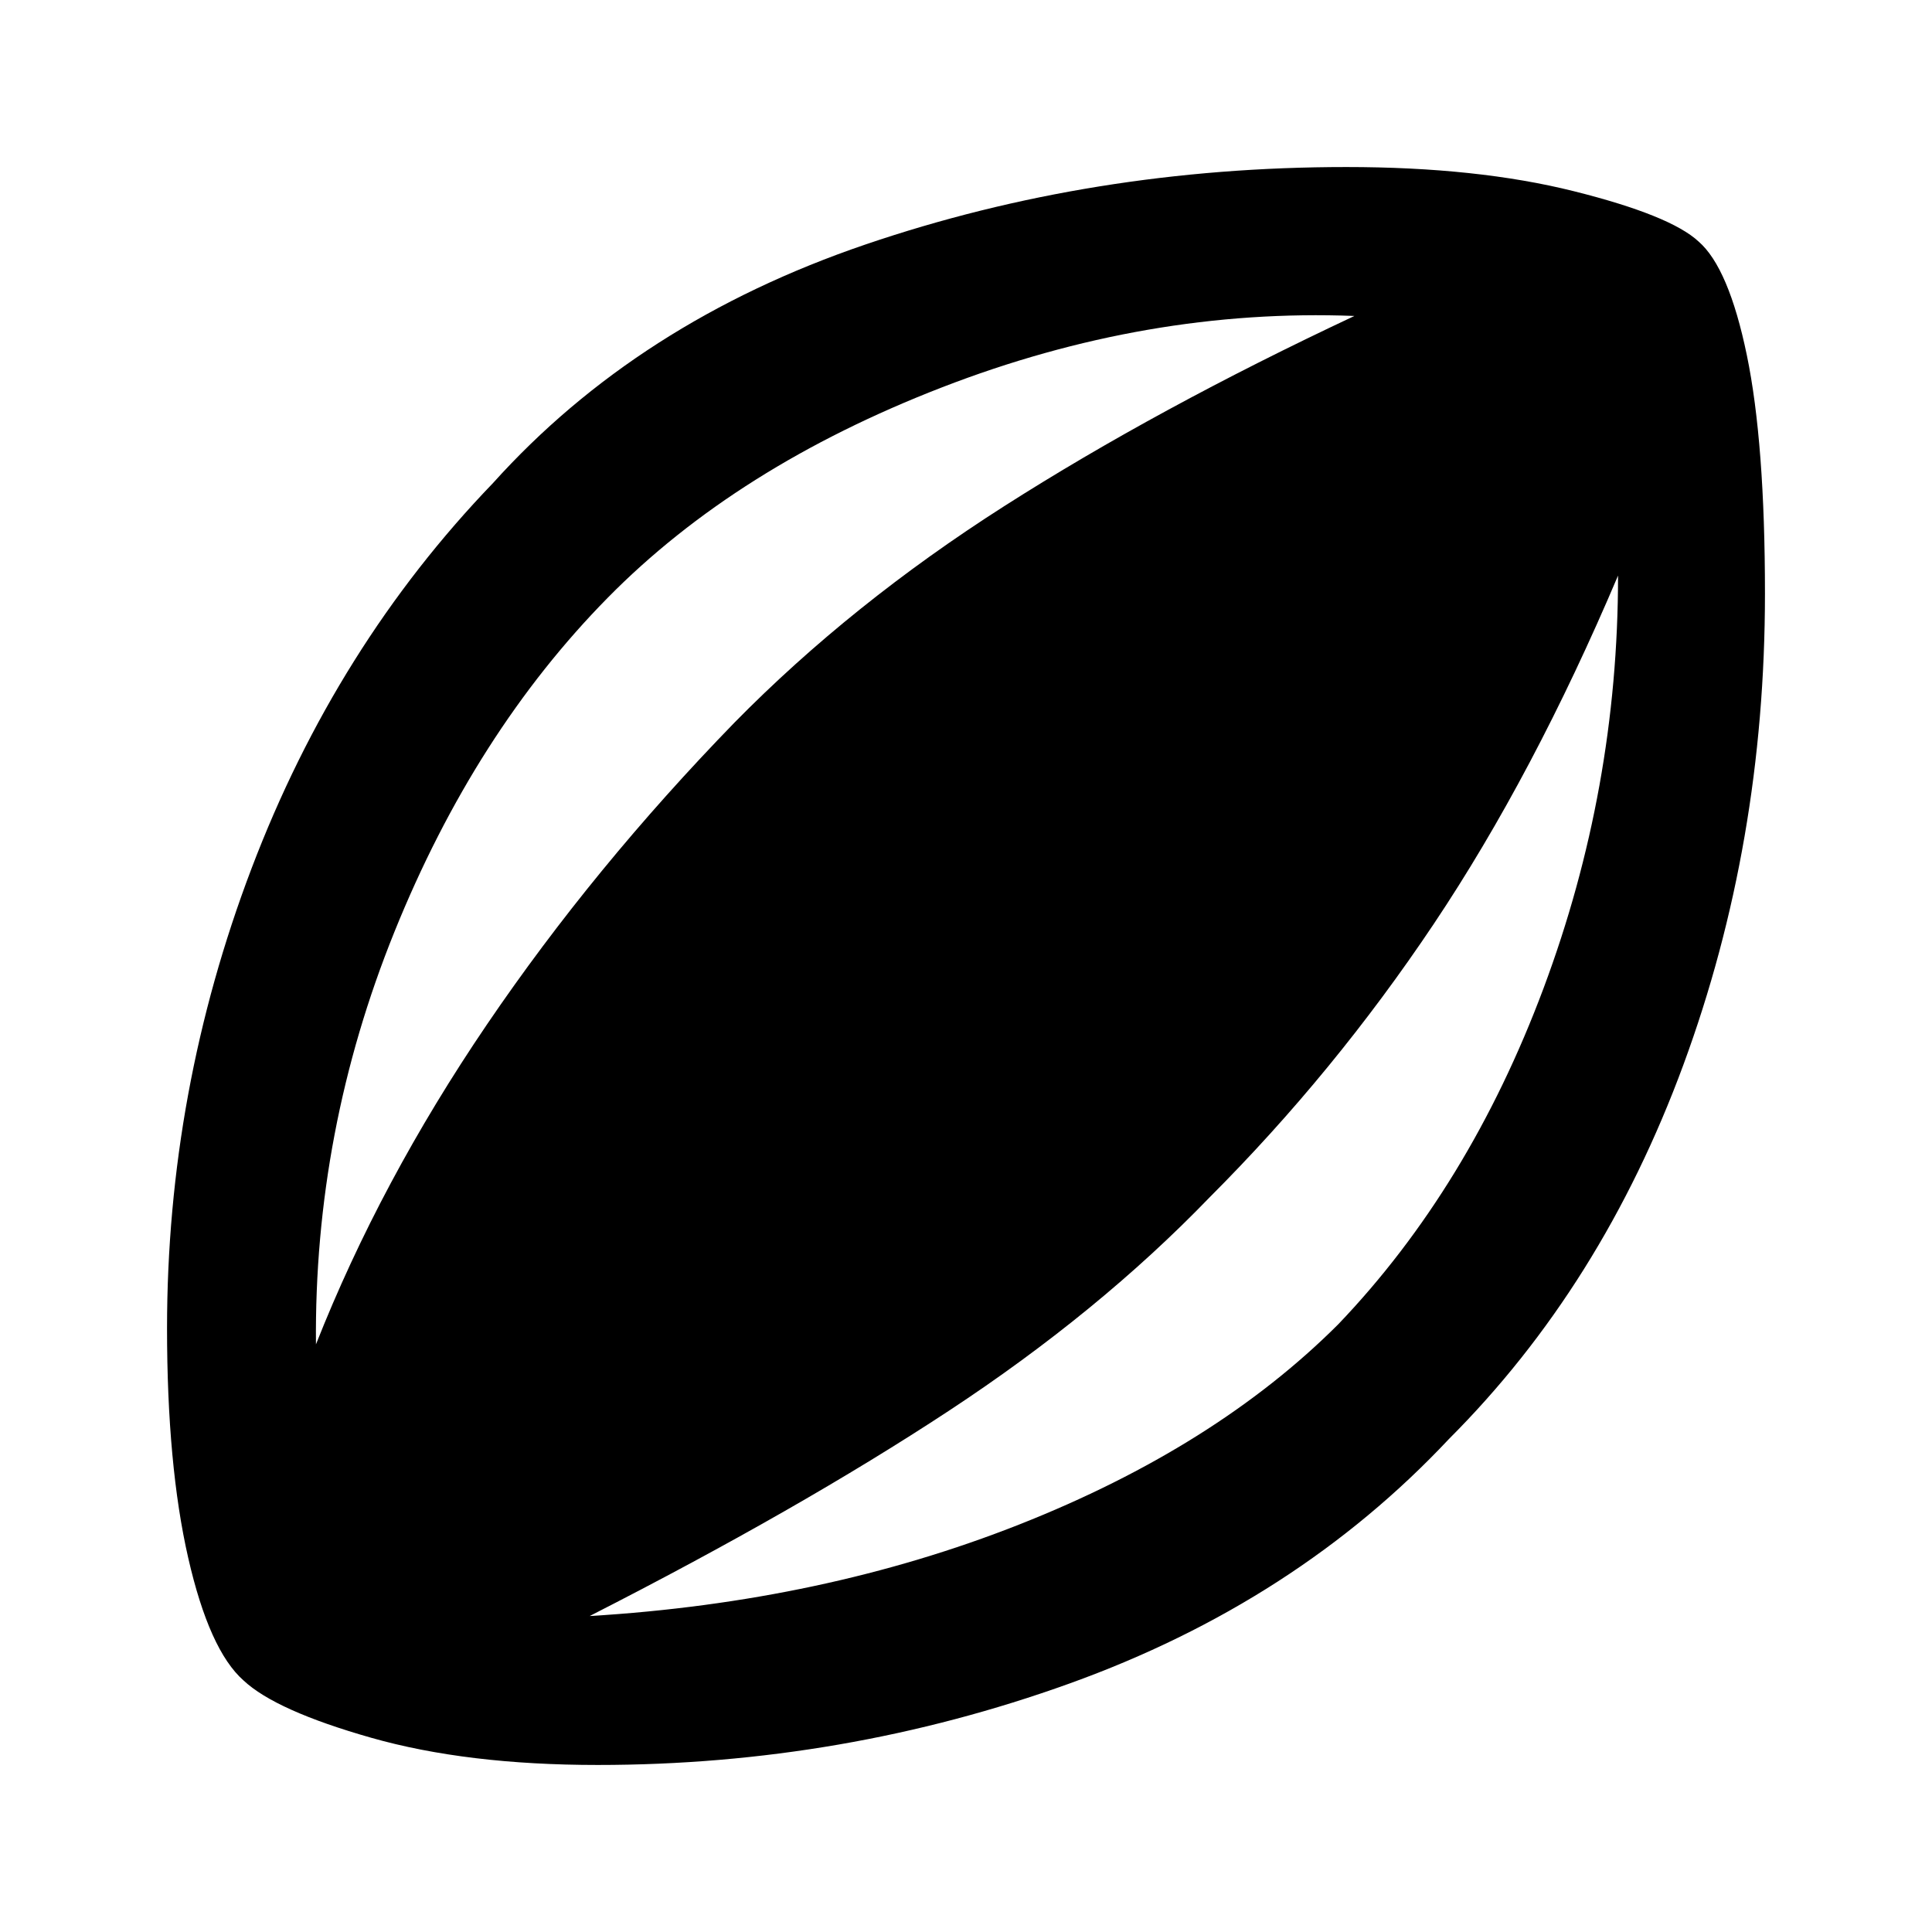 <svg xmlns="http://www.w3.org/2000/svg" height="48" width="48"><path d="M14.85 43.85q-3.25 0-5.625-.675T6.05 41.75Q5.2 41 4.675 38.7T4.15 33q0-5.9 2.1-11.425t6-9.575q3.6-4 9.25-5.925Q27.15 4.15 33.45 4.15q3.25 0 5.65.6 2.4.6 3.1 1.25.75.65 1.2 2.825.45 2.175.45 5.925 0 6.2-2.025 11.7-2.025 5.5-5.825 9.3-3.8 4.05-9.425 6.075Q20.95 43.85 14.85 43.85Zm-7-10.45q1.6-4.05 4.25-7.95 2.65-3.9 6.15-7.5 2.9-2.95 6.7-5.375 3.8-2.425 8.7-4.725-5.15-.2-10.25 1.775-5.1 1.975-8.3 5.225-3.3 3.35-5.3 8.3-2 4.95-1.95 10.25Zm6.8 6.75q5.8-.35 10.675-2.275Q30.2 35.95 33.25 32.9q3.25-3.4 5.1-8.35Q40.2 19.6 40.2 14.3q-2.1 4.95-4.575 8.65t-5.575 6.8q-2.75 2.85-6.475 5.3-3.725 2.45-8.925 5.1Z"/></svg>